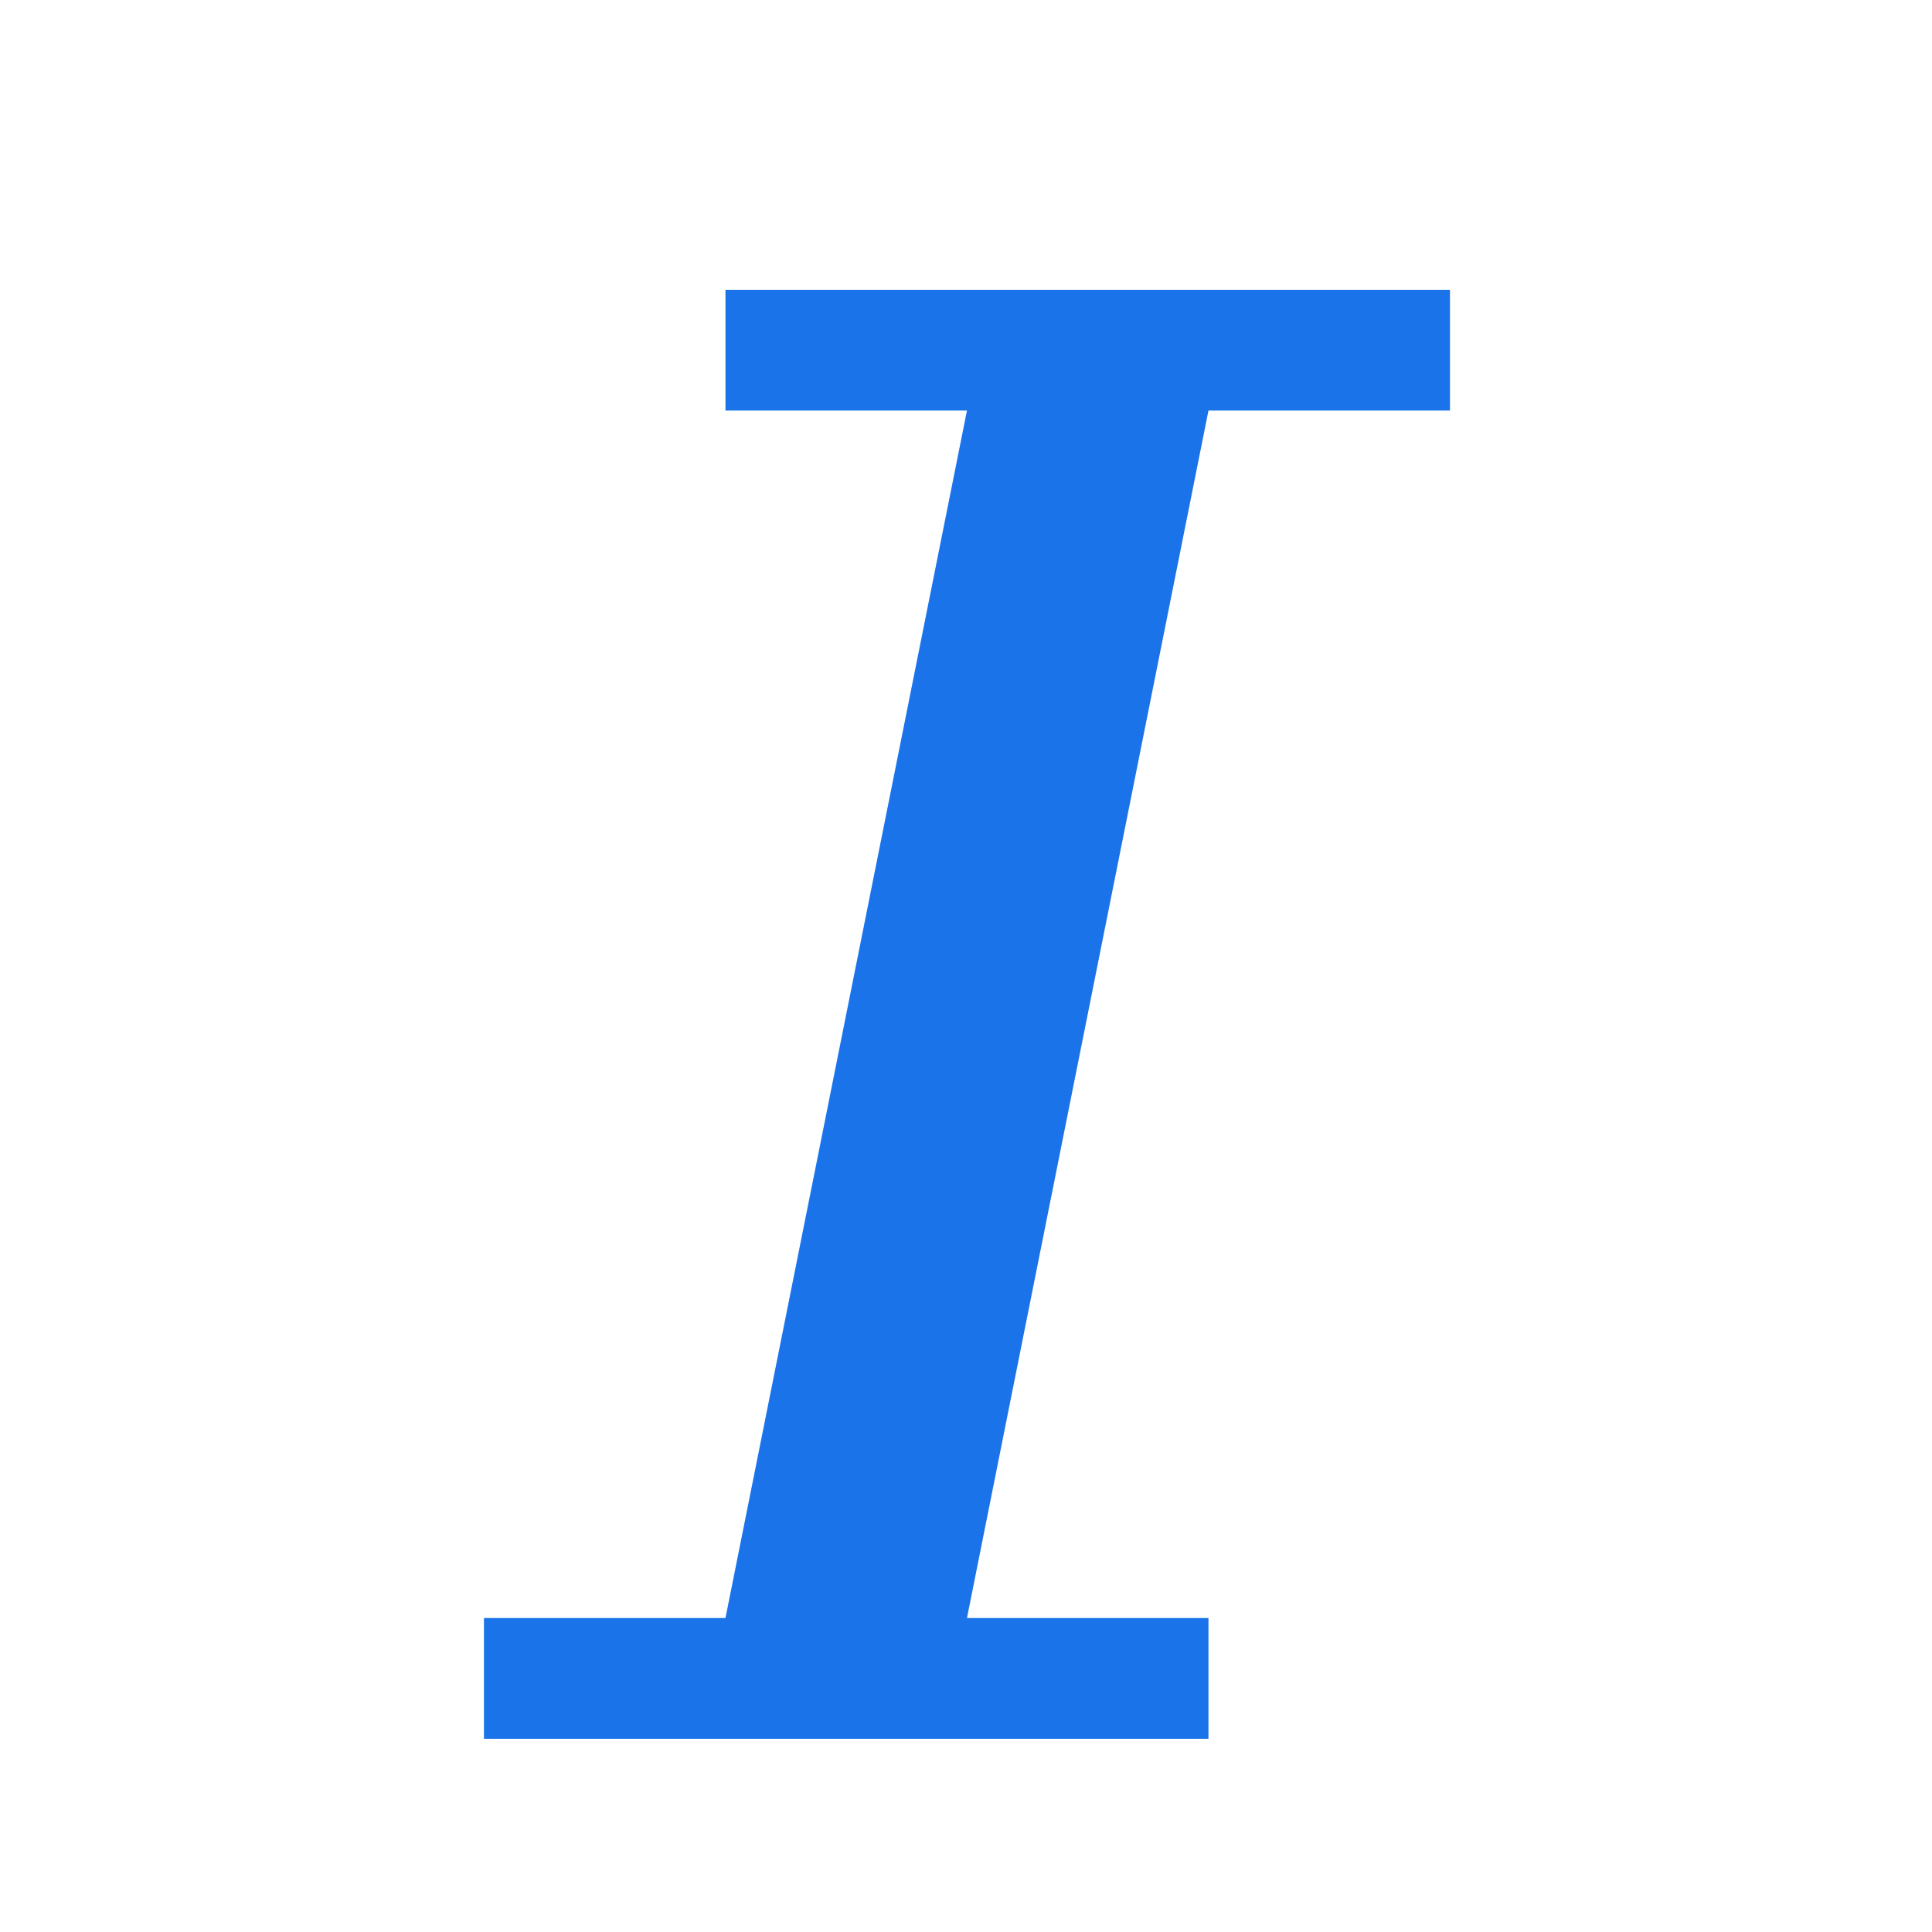 <?xml version="1.0" encoding="UTF-8"?>
<svg width="20px" height="20px" viewBox="0 0 20 20" version="1.1" xmlns="http://www.w3.org/2000/svg" xmlns:xlink="http://www.w3.org/1999/xlink">
    <title>切片</title>
    <g id="AI翻译web端" stroke="none" stroke-width="1" fill="none" fill-rule="evenodd">
        <g id="编辑器更新" transform="translate(-727, -383)">
            <g id="5" transform="translate(727, 383)">
                <rect id="矩形备份-5" x="0" y="0" width="20" height="20"></rect>
                <polygon id="路径" fill="#1a73e8" fill-rule="nonzero" points="12.51 4.25 10.01 16.75 12.51 16.75 12.51 18 5.01 18 5.01 16.75 7.51 16.75 10.01 4.25 7.51 4.25 7.51 3 15.01 3 15.01 4.25"></polygon>
            </g>
        </g>
    </g>
</svg>